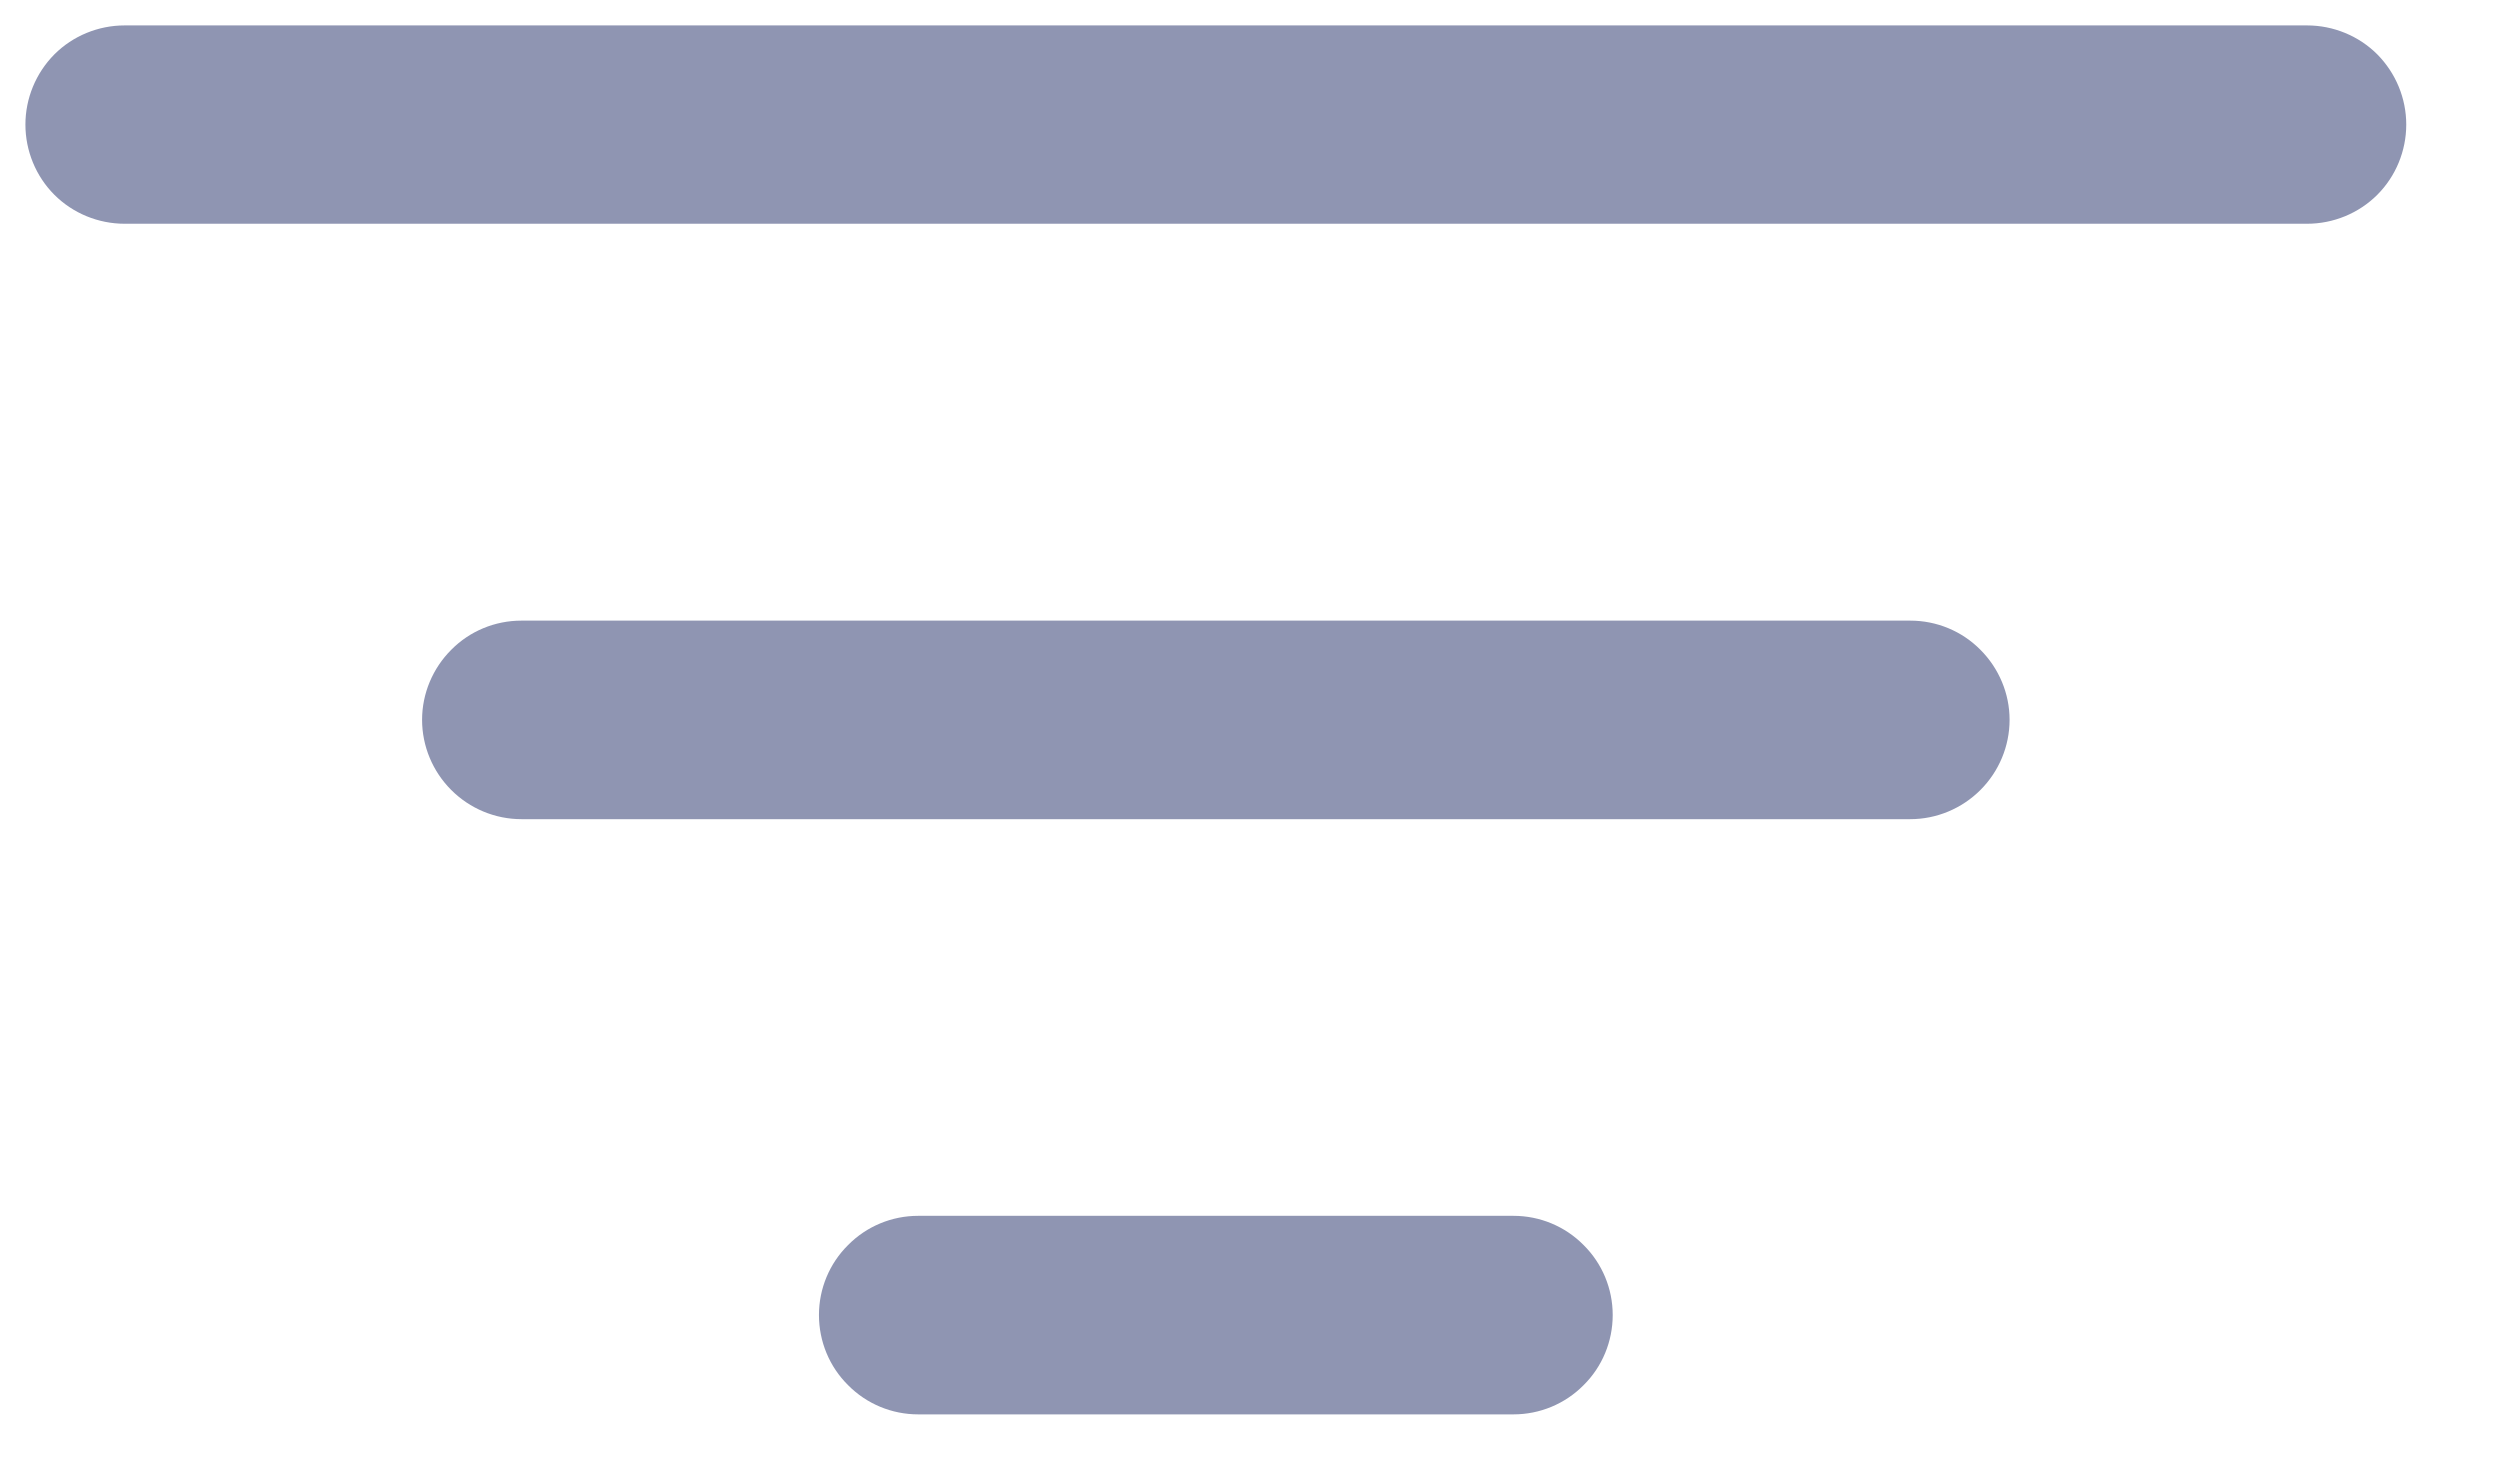 <svg width="12" height="7" viewBox="0 0 12 7" fill="none" xmlns="http://www.w3.org/2000/svg">
<path d="M3.931 6.312C3.931 6.186 3.981 6.065 4.071 5.976C4.16 5.886 4.281 5.836 4.407 5.836H7.265C7.391 5.836 7.512 5.886 7.601 5.976C7.691 6.065 7.741 6.186 7.741 6.312C7.741 6.439 7.691 6.56 7.601 6.649C7.512 6.739 7.391 6.789 7.265 6.789H4.407C4.281 6.789 4.16 6.739 4.071 6.649C3.981 6.56 3.931 6.439 3.931 6.312ZM2.026 3.455C2.026 3.329 2.077 3.208 2.166 3.119C2.255 3.029 2.376 2.979 2.503 2.979H9.169C9.296 2.979 9.417 3.029 9.506 3.119C9.595 3.208 9.646 3.329 9.646 3.455C9.646 3.582 9.595 3.703 9.506 3.792C9.417 3.881 9.296 3.932 9.169 3.932H2.503C2.376 3.932 2.255 3.881 2.166 3.792C2.077 3.703 2.026 3.582 2.026 3.455ZM0.122 0.598C0.122 0.472 0.172 0.351 0.261 0.261C0.35 0.172 0.472 0.122 0.598 0.122H11.074C11.2 0.122 11.322 0.172 11.411 0.261C11.5 0.351 11.55 0.472 11.55 0.598C11.55 0.724 11.5 0.846 11.411 0.935C11.322 1.024 11.2 1.074 11.074 1.074H0.598C0.472 1.074 0.35 1.024 0.261 0.935C0.172 0.846 0.122 0.724 0.122 0.598Z" fill="#8F95B2"/>
</svg>
